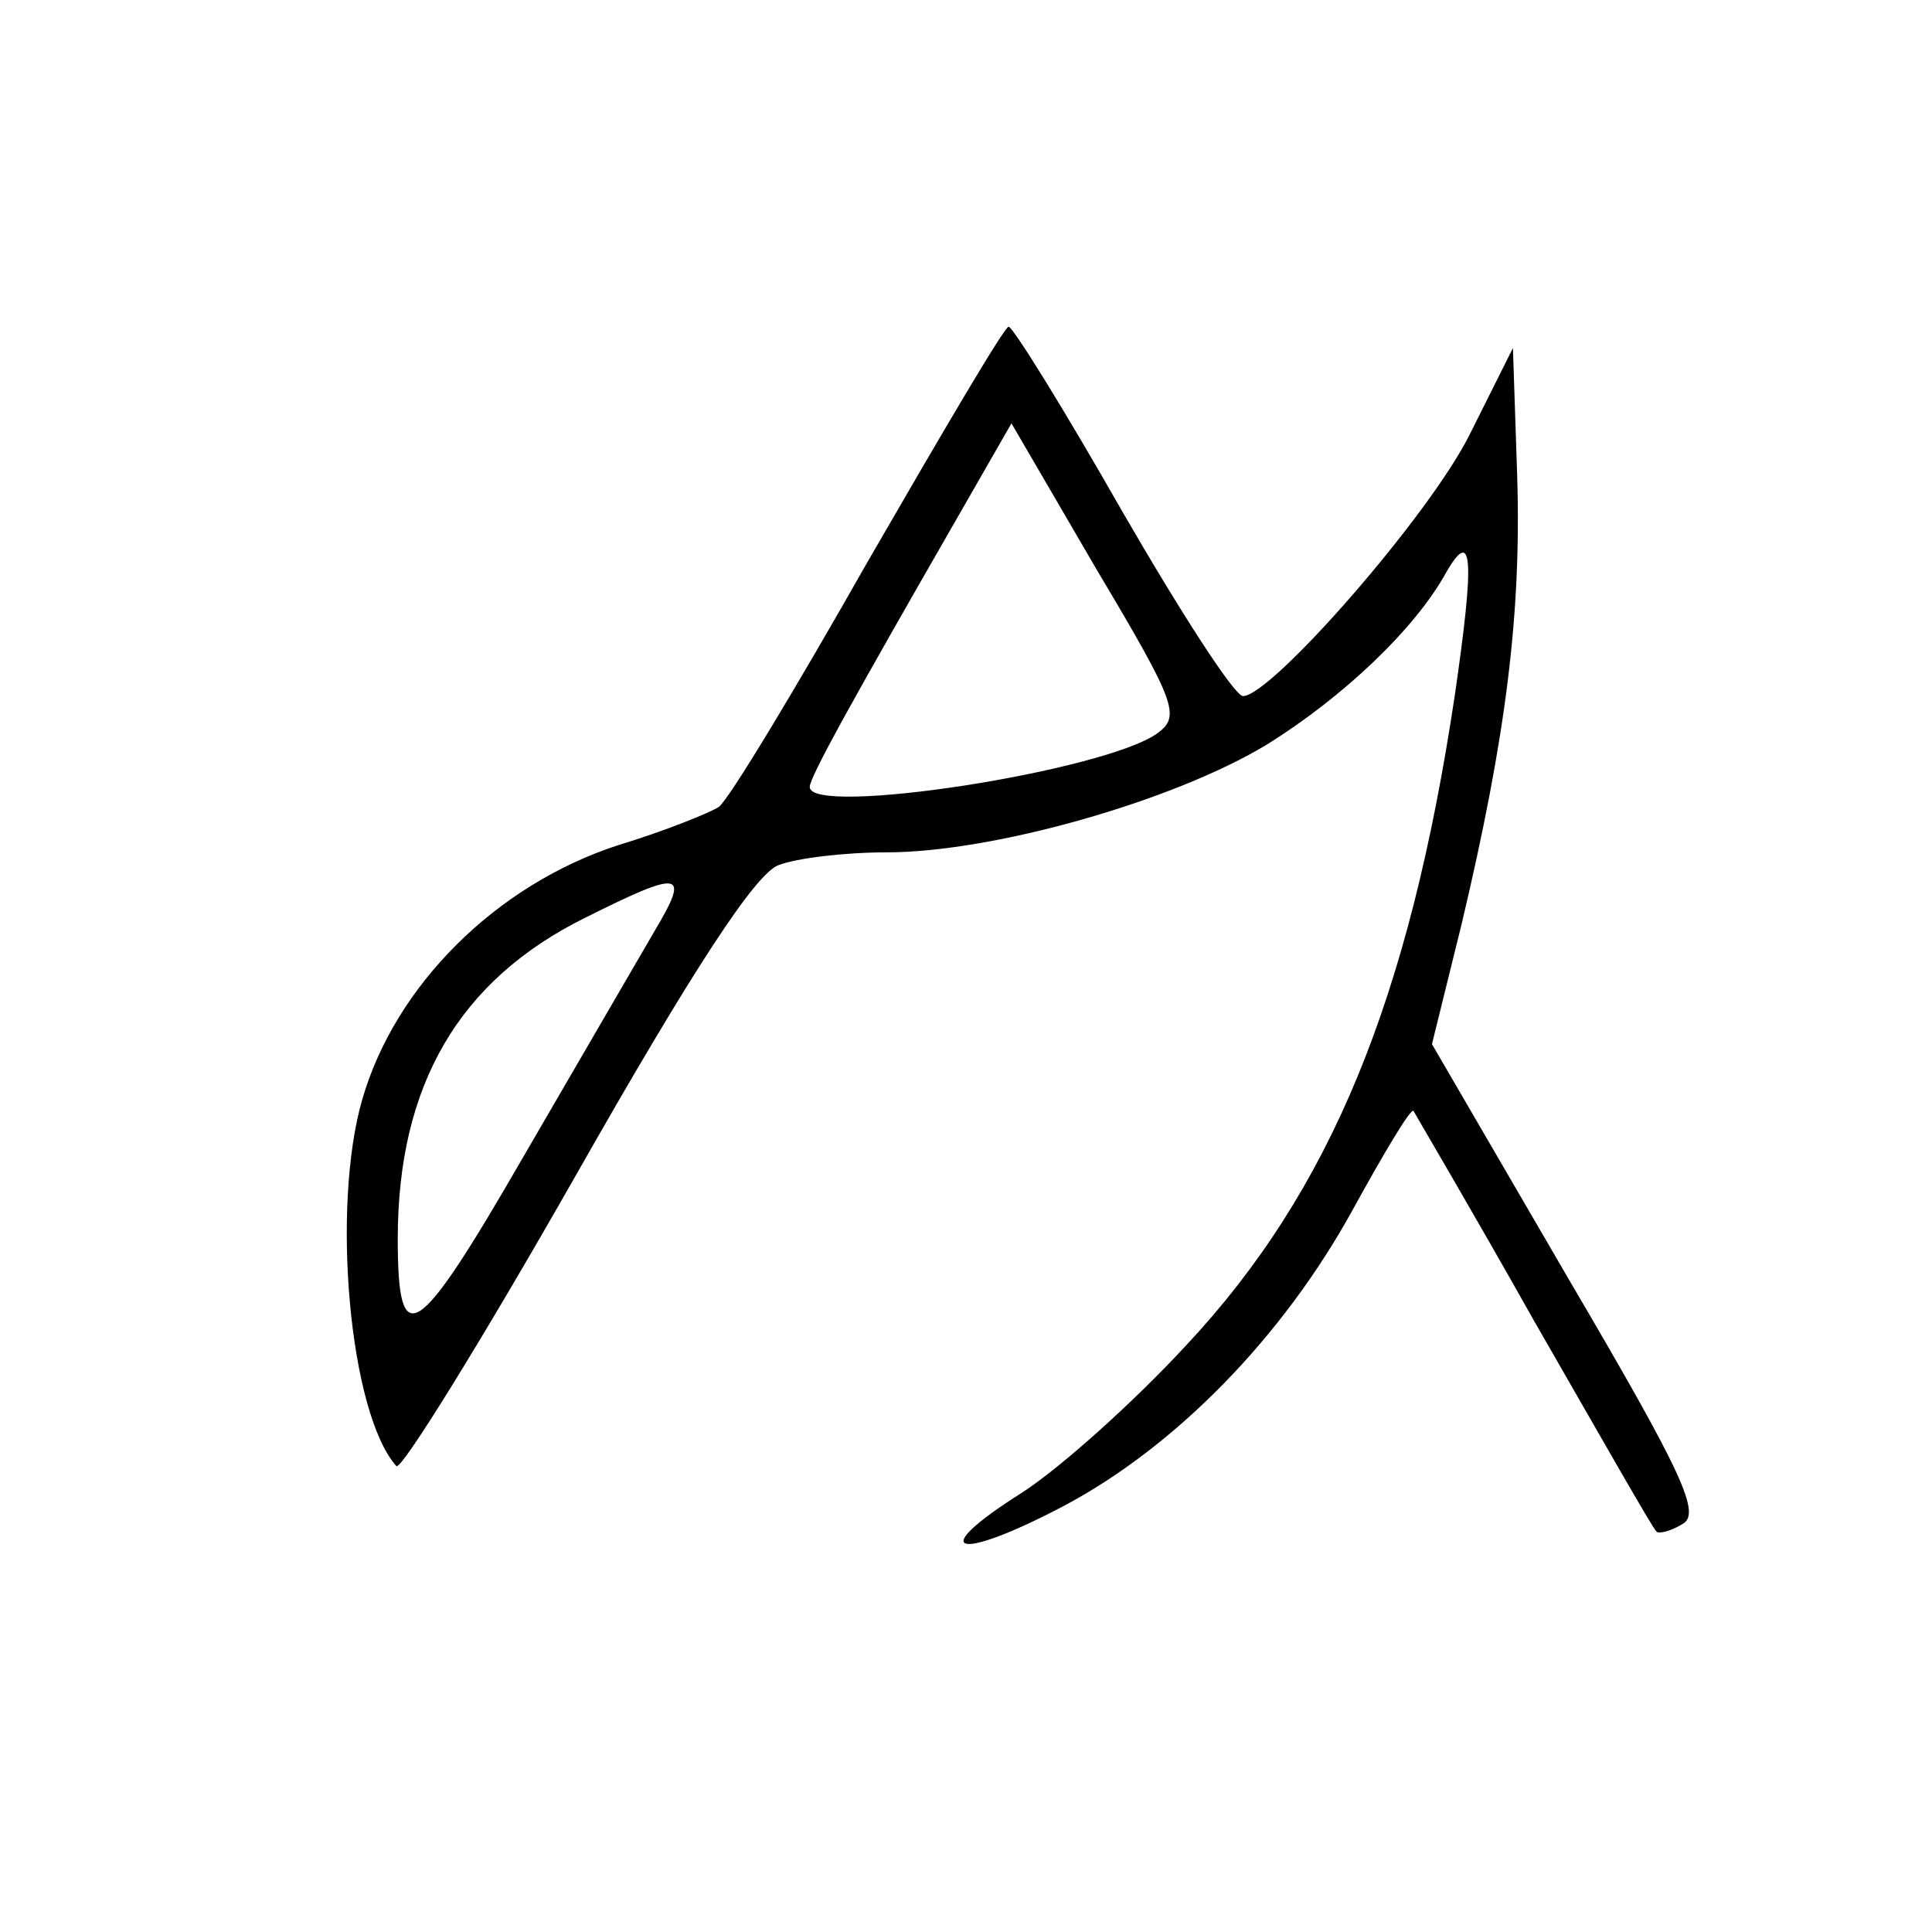 <?xml version="1.0" standalone="no"?>
<!DOCTYPE svg PUBLIC "-//W3C//DTD SVG 20010904//EN"
 "http://www.w3.org/TR/2001/REC-SVG-20010904/DTD/svg10.dtd">
<svg version="1.0" xmlns="http://www.w3.org/2000/svg"
 width="136pt" height="136pt" viewBox="0 0 136 136"
 preserveAspectRatio="xMidYMid meet">

<g transform="translate(0,136) scale(0.1,-0.1)"
fill="#000000" stroke="none">
<path d="M611 965 c-51 -90 -98 -168 -105 -173 -6 -4 -38 -17 -71 -27 -86 -28
-157 -99 -180 -179 -22 -76 -9 -221 24 -258 3 -4 60 88 126 204 84 148 127
213 143 219 13 5 47 9 76 9 75 0 202 36 268 76 53 33 104 81 126 121 19 33 20
9 6 -87 -32 -213 -87 -348 -189 -457 -36 -39 -88 -86 -116 -104 -68 -43 -46
-49 30 -9 79 42 154 119 203 208 22 40 41 72 43 70 1 -2 40 -68 85 -148 46
-80 84 -147 86 -148 1 -2 10 0 18 5 14 7 1 35 -80 173 l-96 165 21 85 c31 131
42 217 39 315 l-3 90 -30 -60 c-28 -57 -140 -185 -160 -185 -6 0 -44 59 -85
130 -41 72 -77 130 -80 130 -3 0 -47 -75 -99 -165z m204 -121 c-37 -27 -245
-59 -245 -38 0 7 30 61 103 188 l39 68 60 -103 c56 -94 59 -103 43 -115z
m-354 -139 c-11 -19 -53 -91 -93 -160 -75 -130 -88 -138 -88 -57 0 108 43 182
132 226 68 34 74 33 49 -9z"/>
</g>
</svg>
